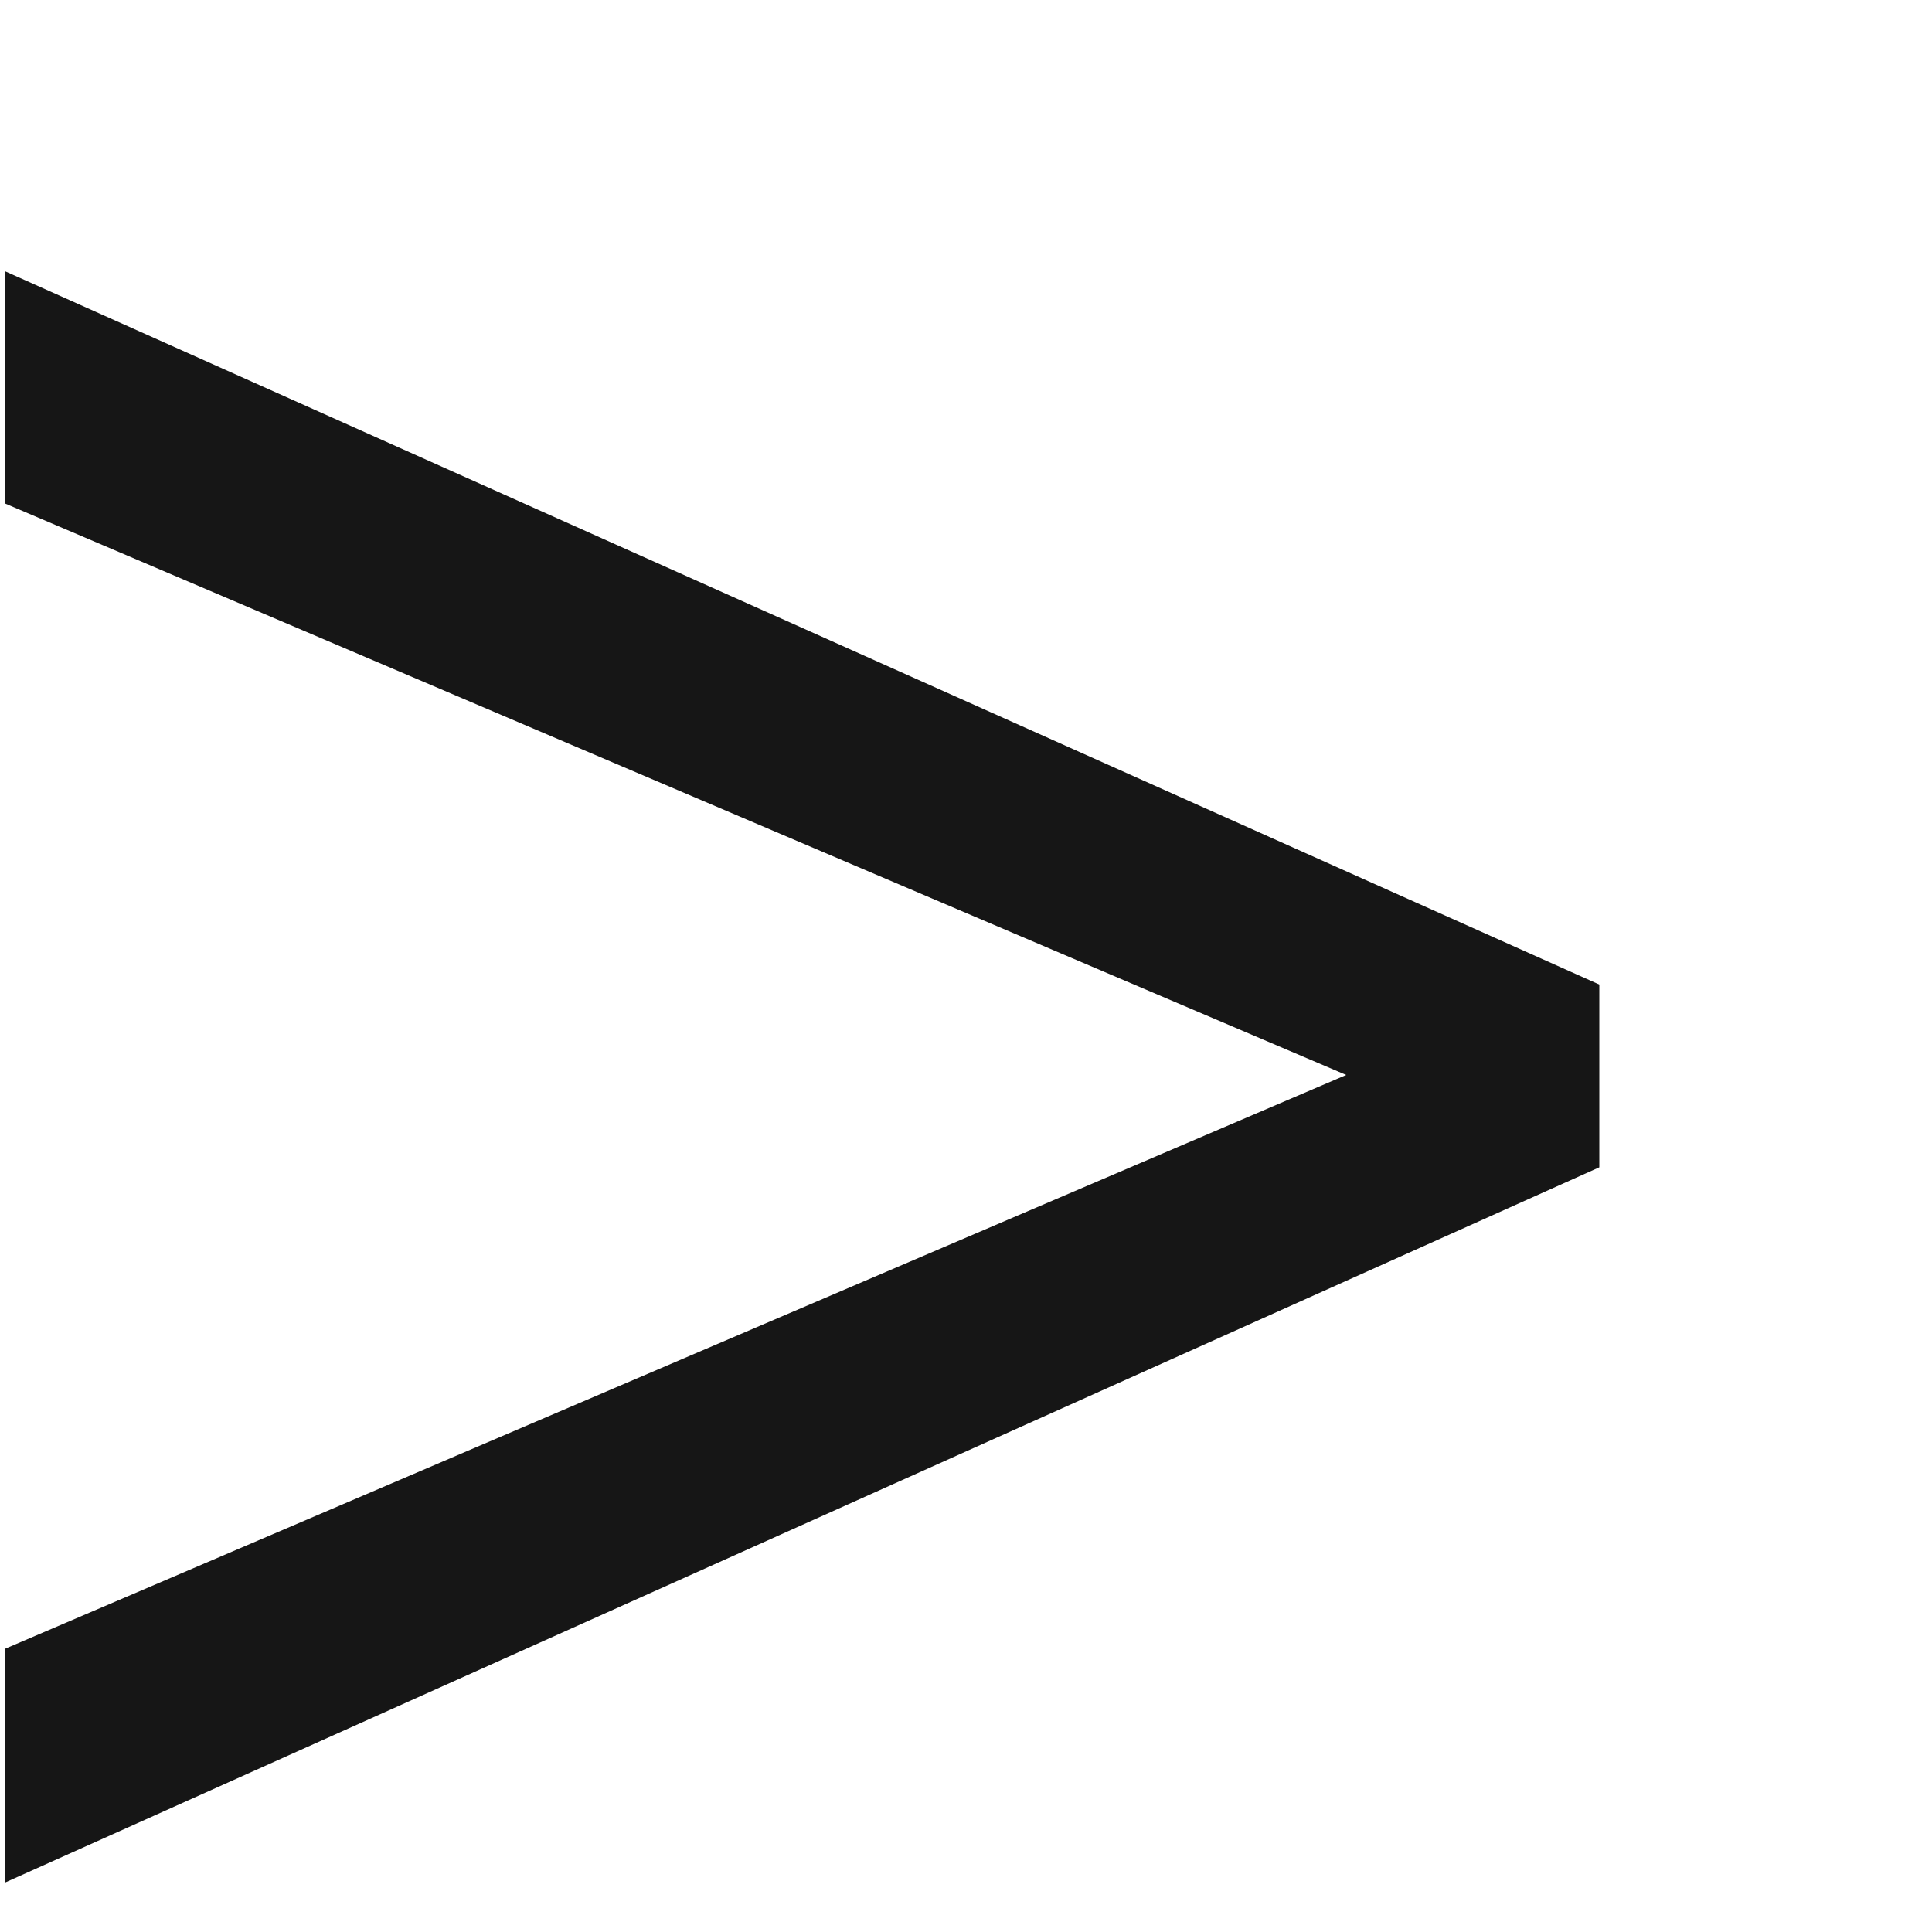 <svg width="5" height="5" viewBox="0 0 5 5" fill="none" xmlns="http://www.w3.org/2000/svg">
<path d="M3.484 2.782L0.013 1.303V0.702L4.139 2.548V3.021L0.013 4.872V4.267L3.484 2.782Z" fill="#161616"/>
</svg>
